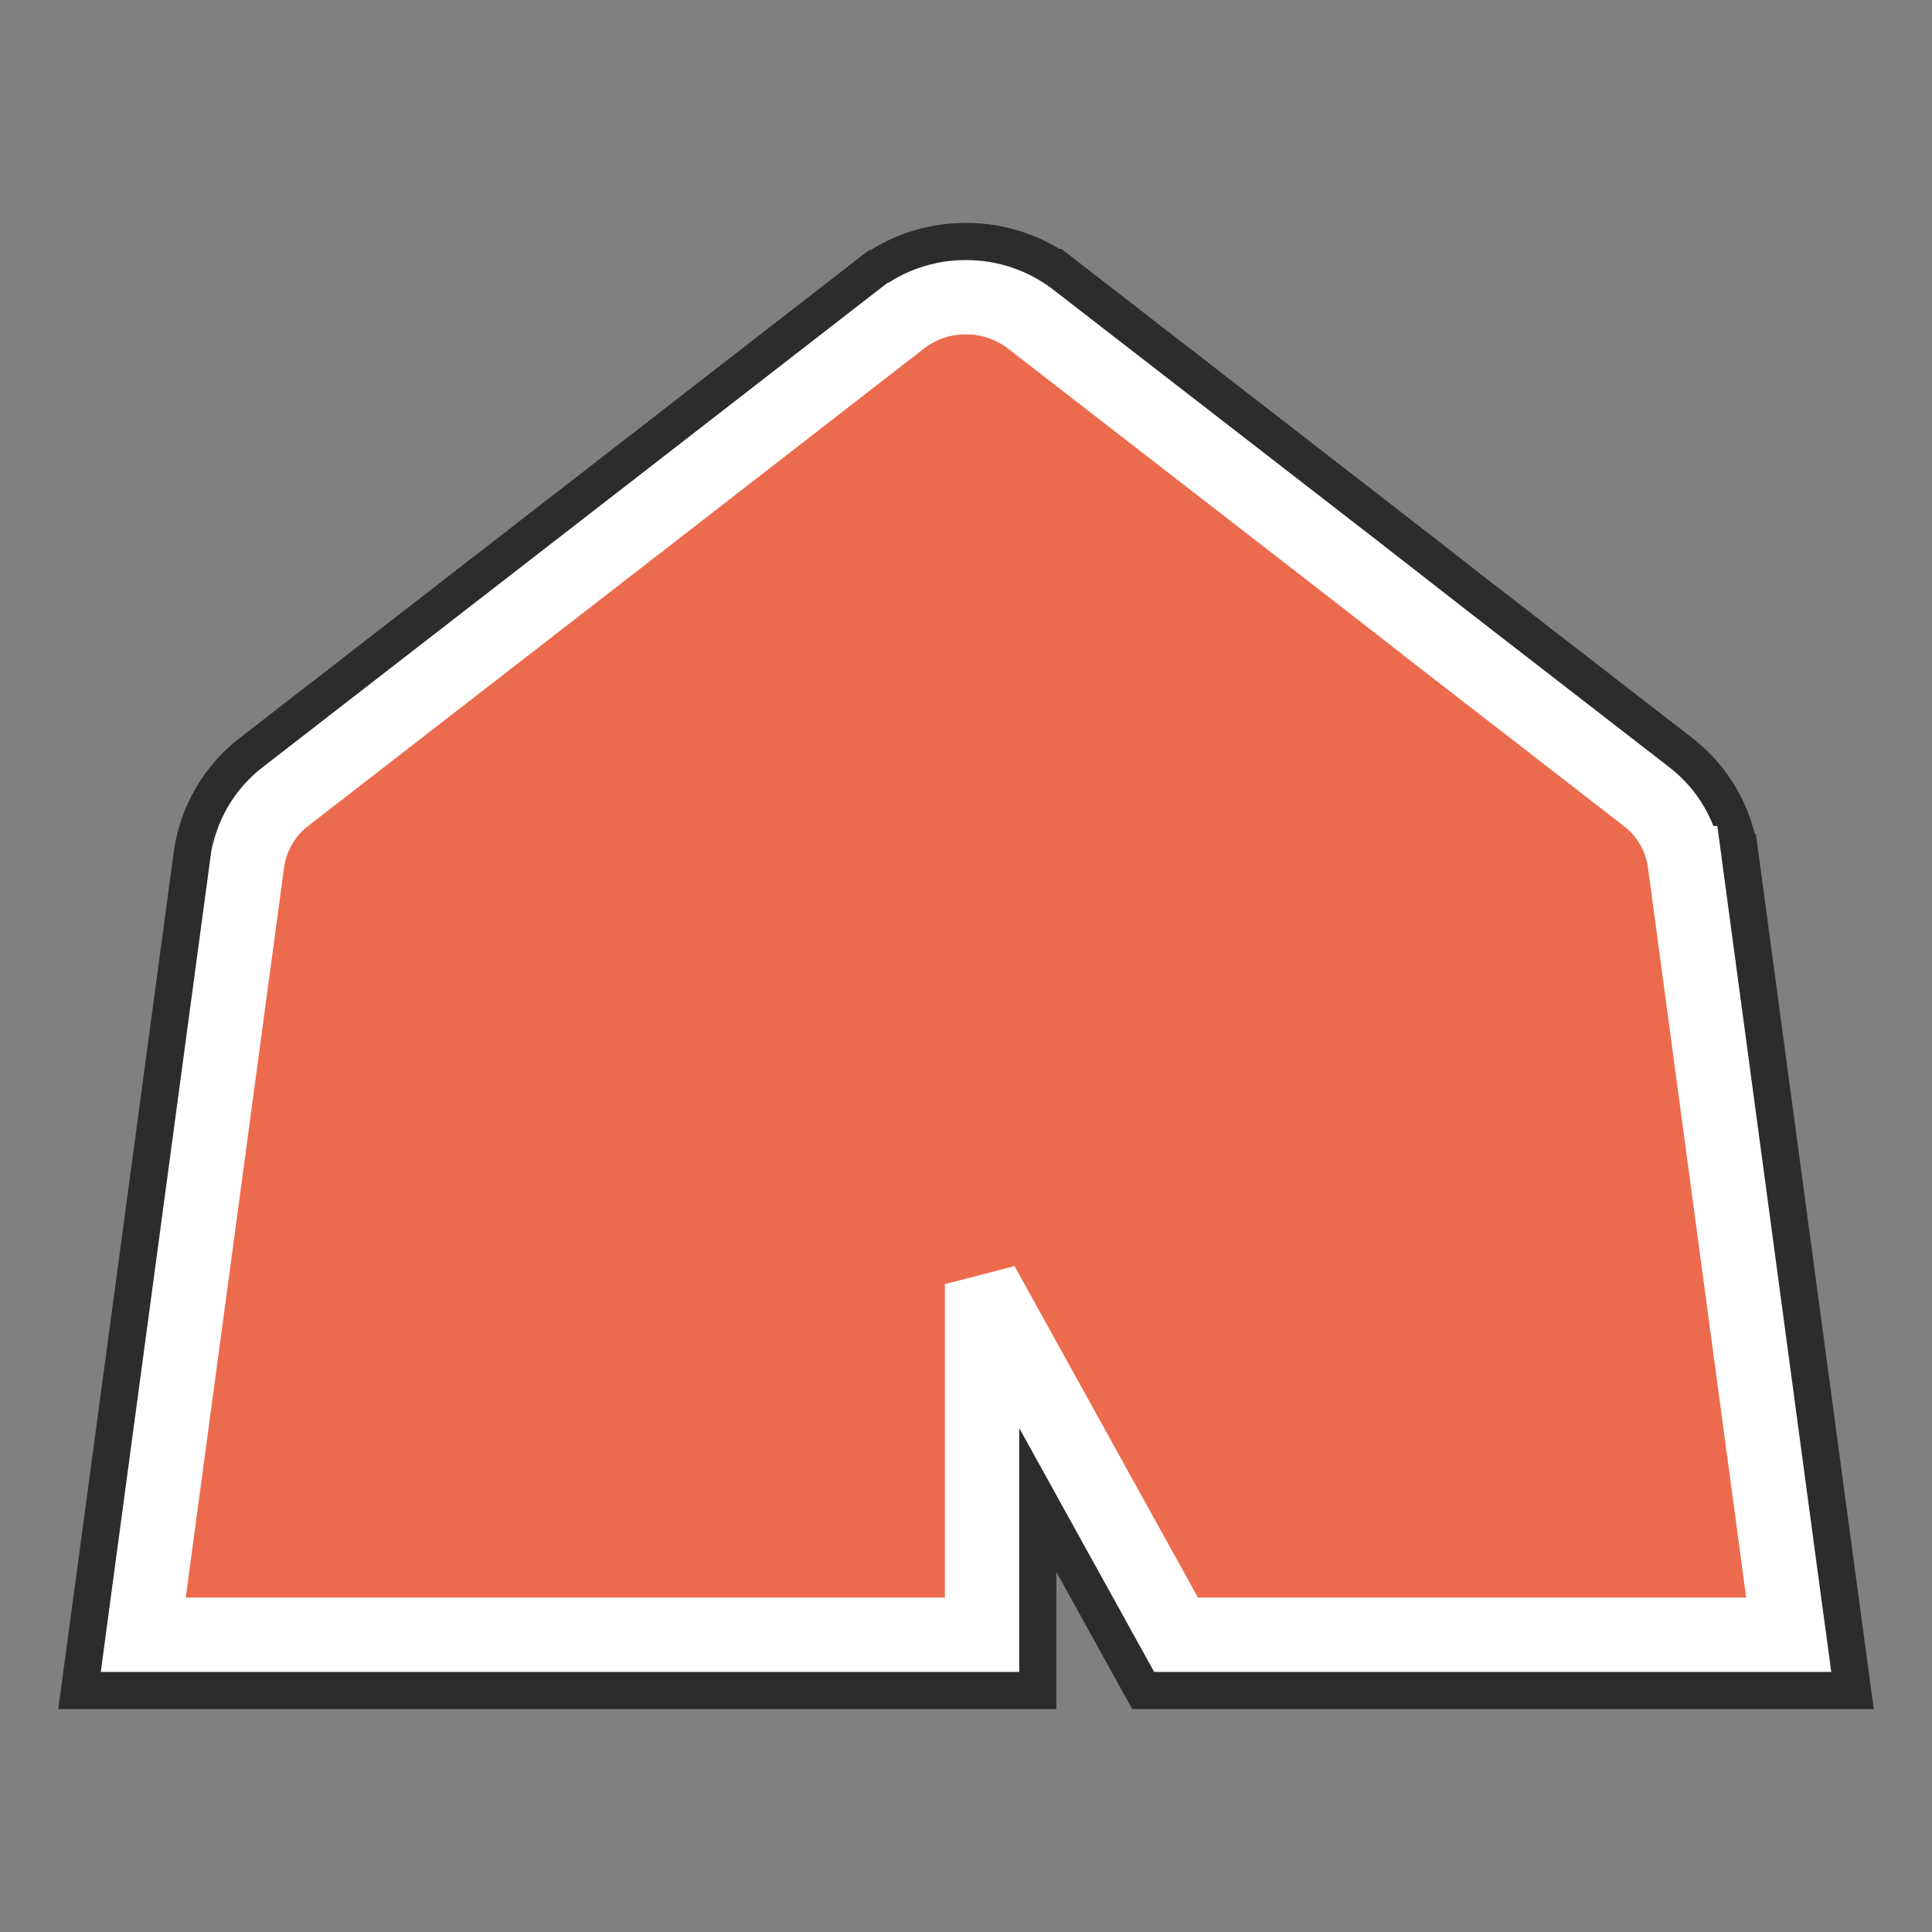 <svg width="26" height="26" viewBox="0 0 26 26" fill="none" xmlns="http://www.w3.org/2000/svg">
<rect x="0" y="0" width="26" height="26" fill="#808080" stroke="none"/>
<path d="M13.466 21.5V18.249L15.465 21.863L15.679 22.25H16.122H23.5H24.358L24.243 21.4L22.922 11.584C22.921 11.583 22.921 11.582 22.921 11.582C22.866 11.155 22.641 10.769 22.297 10.511L19.421 8.284L19.419 8.282L18.899 7.876L18.897 7.874L18.284 7.398L18.284 7.398L14.028 4.1C14.028 4.1 14.027 4.1 14.027 4.1C13.734 3.872 13.373 3.749 13.002 3.75C12.629 3.748 12.265 3.871 11.971 4.101C11.971 4.102 11.97 4.102 11.97 4.102L8.846 6.525L8.846 6.525L3.703 10.511C3.359 10.769 3.134 11.155 3.079 11.582C3.079 11.582 3.079 11.583 3.079 11.584L1.757 21.4L1.642 22.25H2.5H12.716H13.466V21.5Z" fill="#EC6B4D" stroke="#2C2C2C" stroke-width="1.5"/>
<path d="M18.745 8.073L18.744 8.072L18.131 7.596L18.131 7.595L13.874 4.298C13.874 4.298 13.874 4.298 13.874 4.298C13.624 4.104 13.317 3.999 13.001 4C12.684 3.998 12.375 4.103 12.125 4.298C12.125 4.299 12.124 4.299 12.124 4.299L8.999 6.723L8.999 6.723L3.854 10.71C3.564 10.928 3.373 11.254 3.327 11.614C3.327 11.615 3.327 11.616 3.326 11.616L2.004 21.433L1.928 22H2.5H12.716H13.216V21.5V17.281L15.684 21.742L15.827 22H16.122H23.5H24.072L23.995 21.433L22.674 11.616C22.673 11.616 22.673 11.615 22.673 11.614C22.627 11.254 22.436 10.928 22.145 10.71L19.267 8.481L19.266 8.479L18.745 8.073Z" fill="#EC6B4D" stroke="white"/>
</svg>
